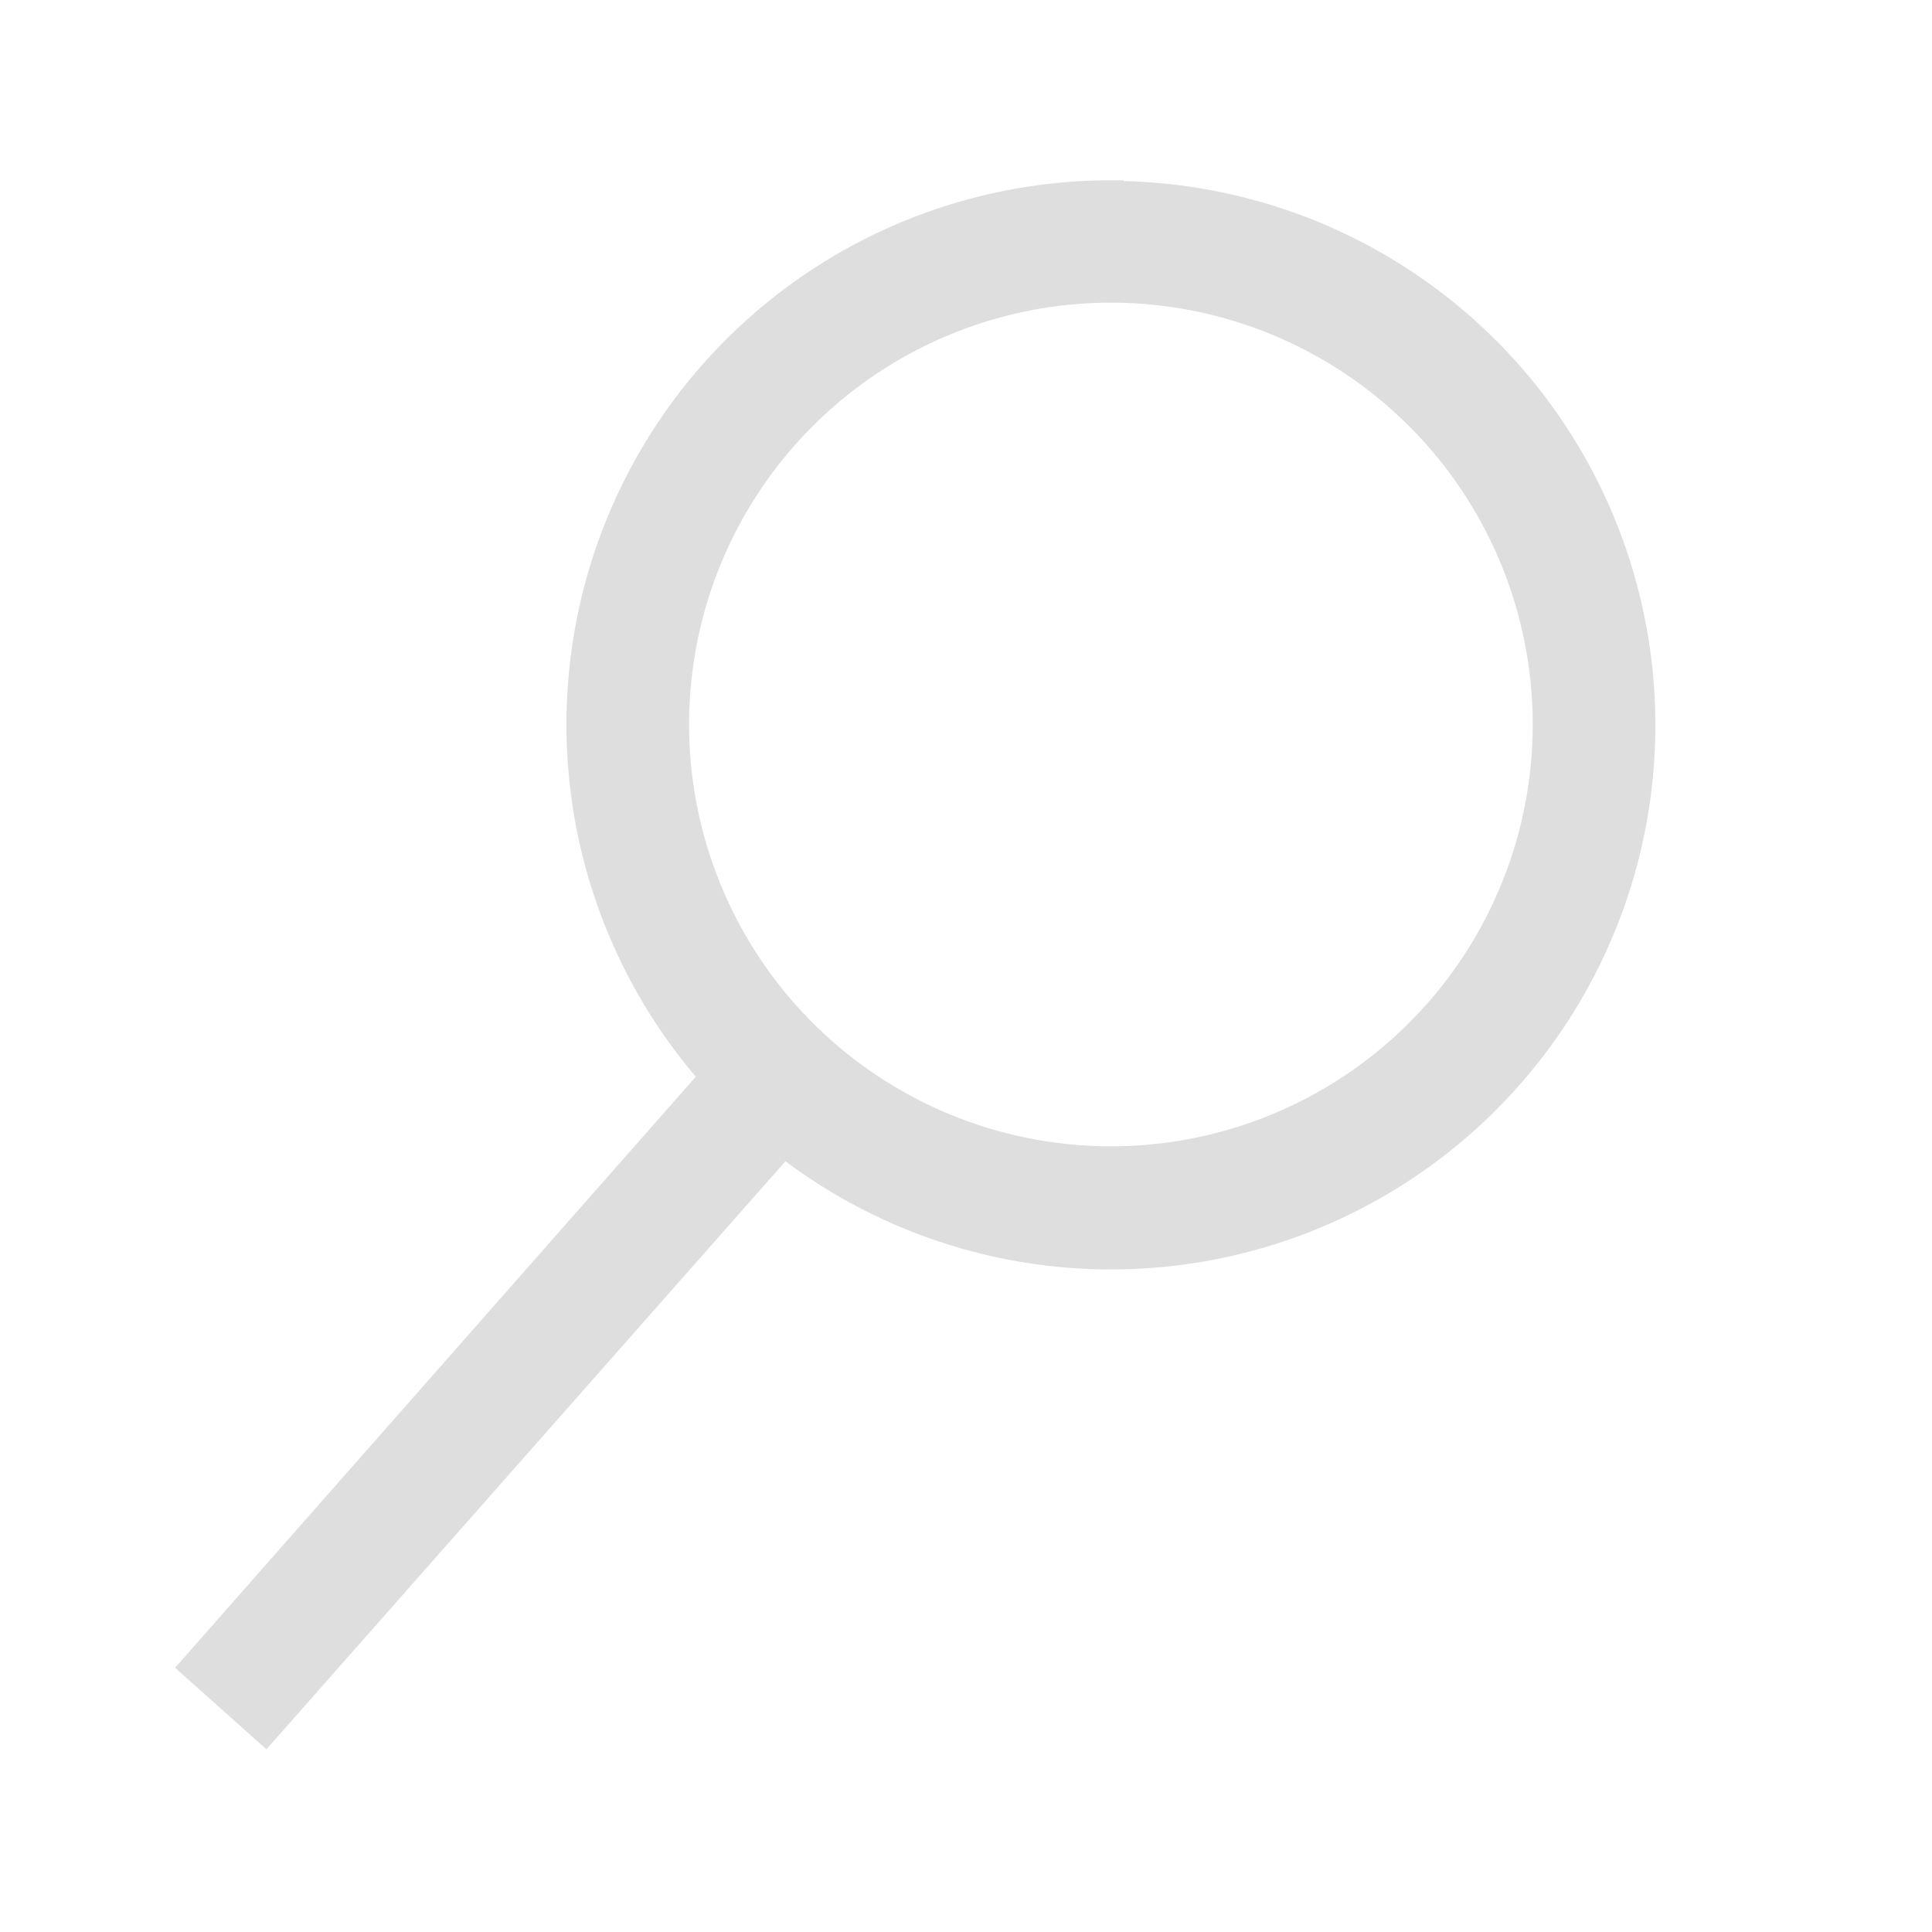 <svg width="16" height="16" viewBox="-2 -2 30 28" xmlns="http://www.w3.org/2000/svg">
    <path
        d="M15.25 0a8.25 8.25 0 0 0-6.18 13.72L1 22.88l1.12 1 8.05-9.12A8.251 8.251 0 1 0 15.25.01V0zm0 15a6.75 6.75 0 1 1 0-13.5 6.75 6.75 0 0 1 0 13.5z"
        fill="#dedede"
        stroke="#dedede"
        stroke-width="0.4" />
</svg>